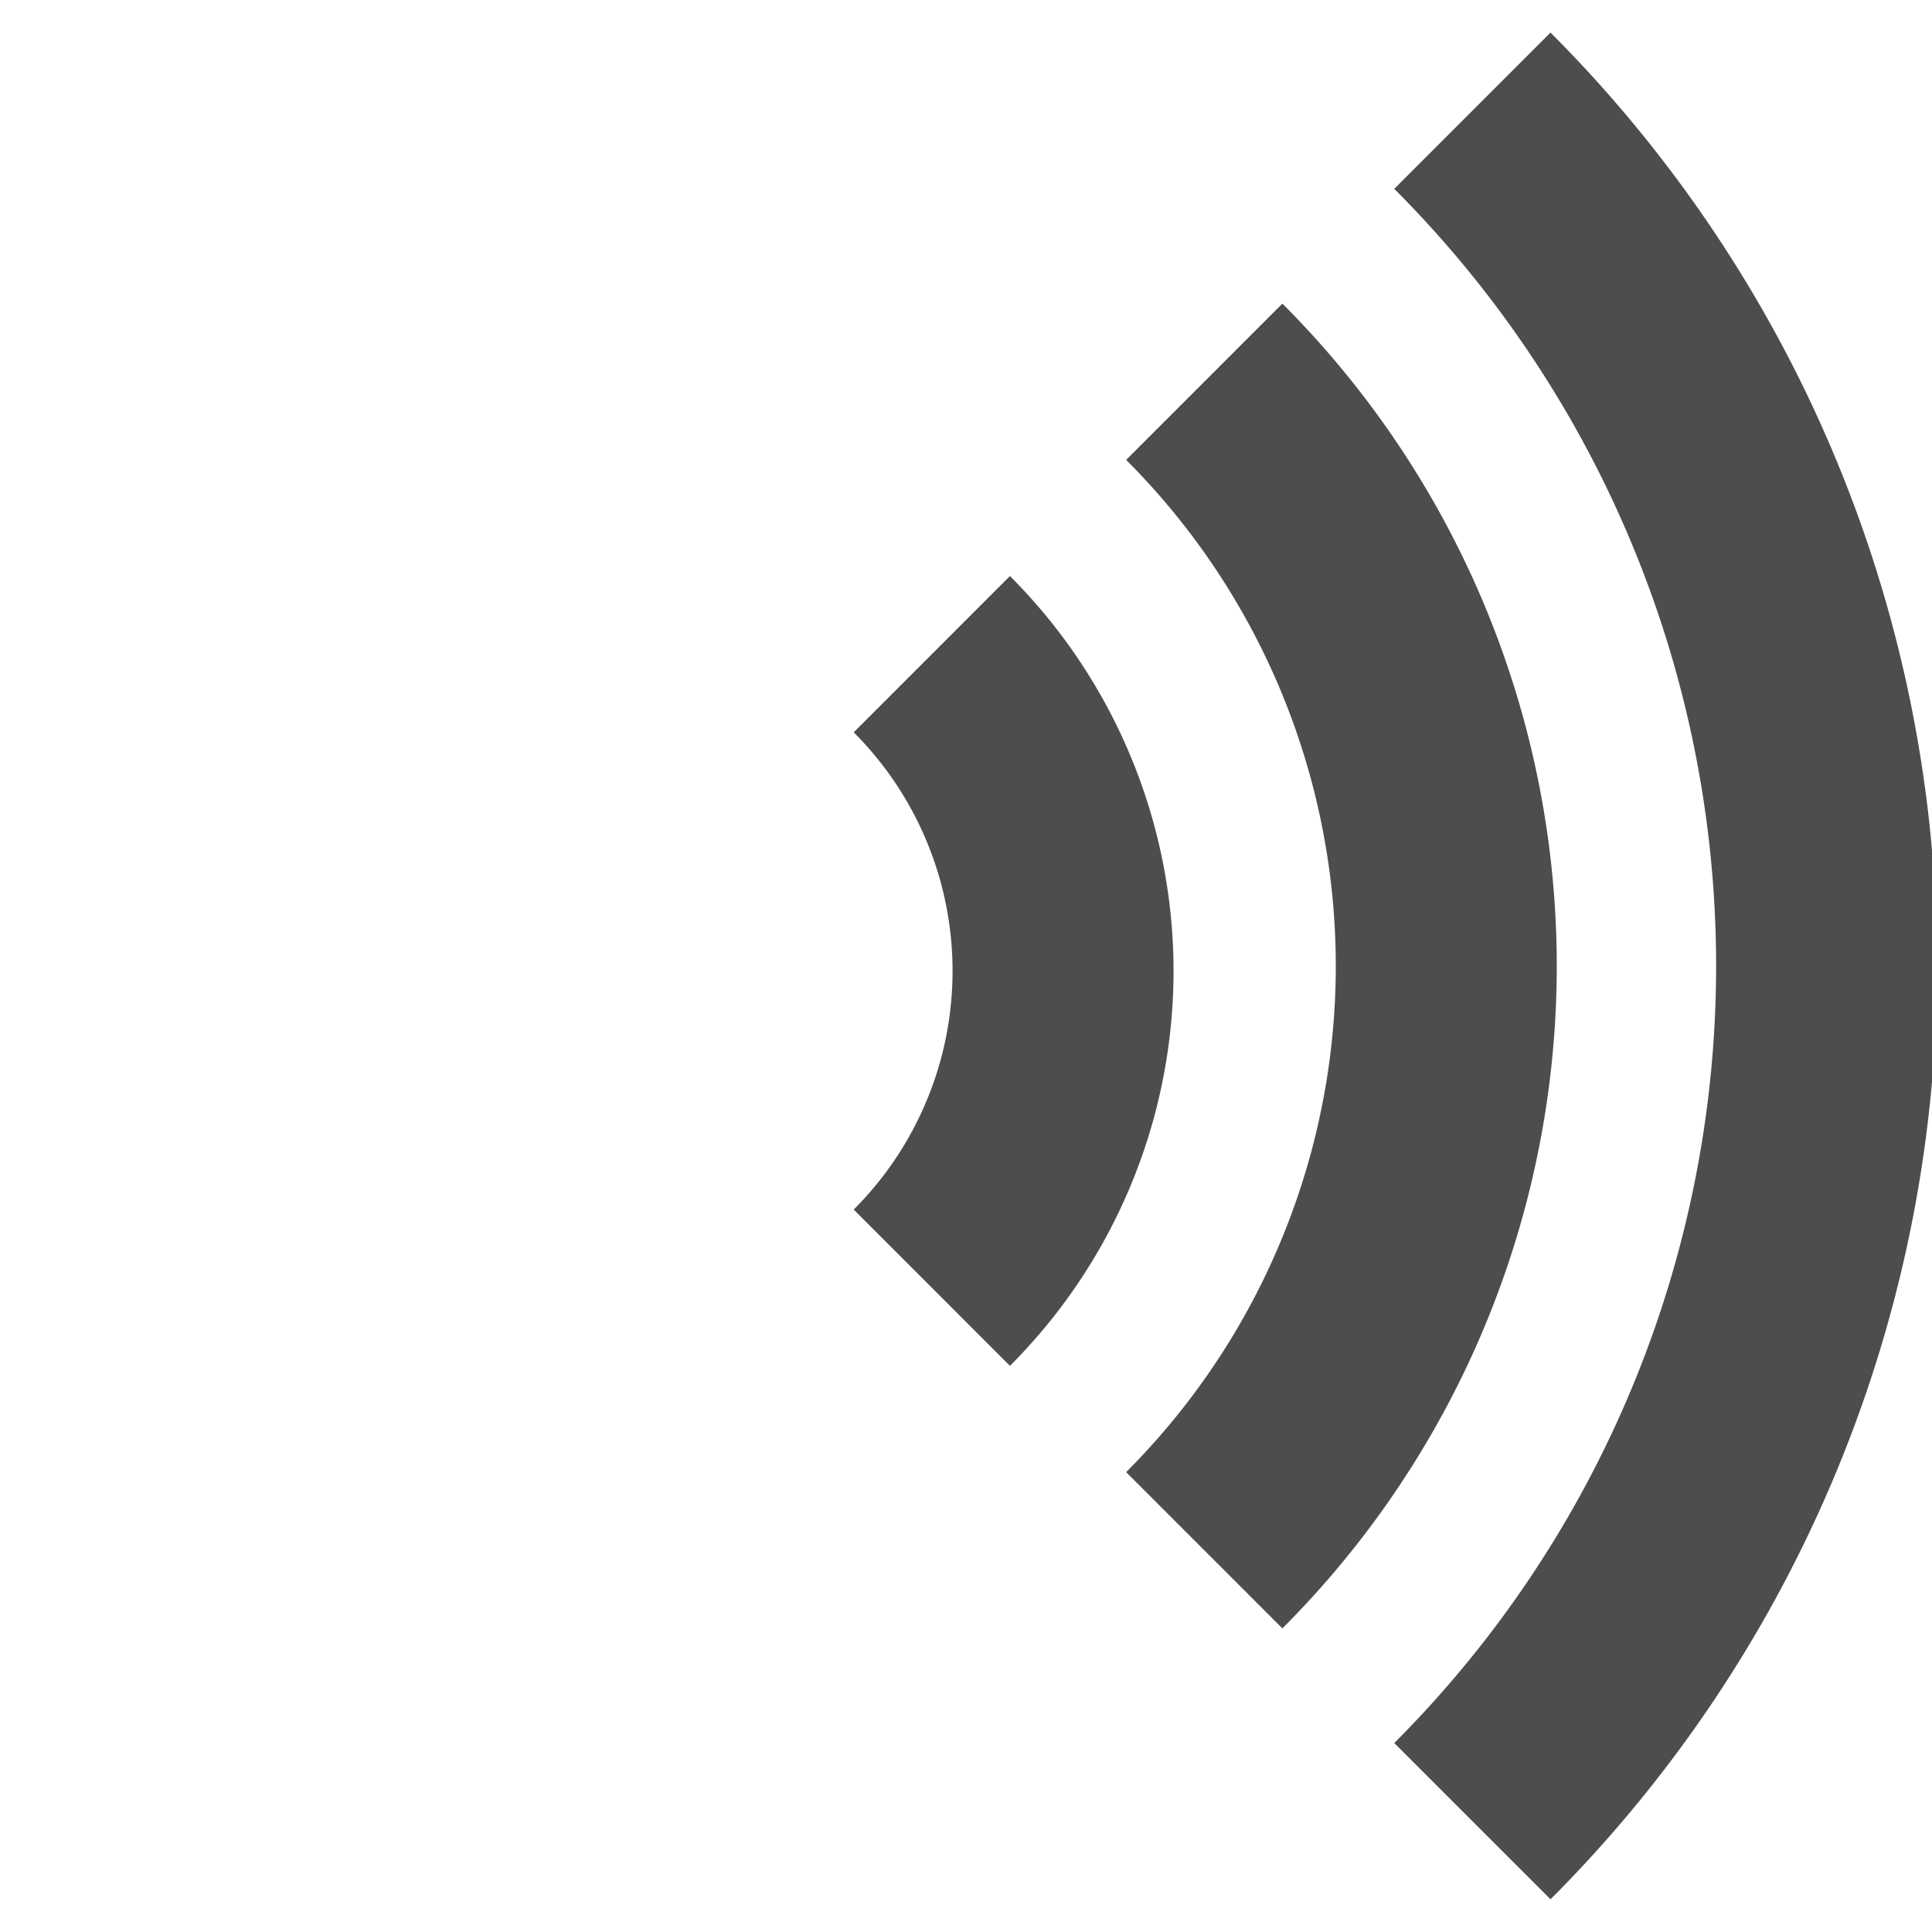 <?xml version="1.0" encoding="UTF-8" standalone="no"?>
<!-- Created with Inkscape (http://www.inkscape.org/) -->

<svg
   xmlns:dc="http://purl.org/dc/elements/1.1/"
   xmlns:cc="http://creativecommons.org/ns#"
   xmlns:rdf="http://www.w3.org/1999/02/22-rdf-syntax-ns#"
   xmlns:svg="http://www.w3.org/2000/svg"
   xmlns="http://www.w3.org/2000/svg"
   xmlns:sodipodi="http://sodipodi.sourceforge.net/DTD/sodipodi-0.dtd"
   xmlns:inkscape="http://www.inkscape.org/namespaces/inkscape"
   width="16px"
   height="16px"
   id="svg3795"
   version="1.1"
   inkscape:version="0.48.2 r9819"
   sodipodi:docname="soundsymbol.svg">
  <defs
     id="defs3797" />
  <sodipodi:namedview
     id="base"
     pagecolor="#ffffff"
     bordercolor="#666666"
     borderopacity="1.0"
     inkscape:pageopacity="0.0"
     inkscape:pageshadow="2"
     inkscape:zoom="22.197802"
     inkscape:cx="8"
     inkscape:cy="8"
     inkscape:current-layer="layer1"
     showgrid="true"
     inkscape:grid-bbox="true"
     inkscape:document-units="px"
     inkscape:window-width="1280"
     inkscape:window-height="747"
     inkscape:window-x="0"
     inkscape:window-y="31"
     inkscape:window-maximized="1"
     inkscape:snap-object-midpoints="false"
     inkscape:snap-center="false"
     inkscape:snap-midpoints="false"
     inkscape:snap-global="true" />
  <g
     id="layer1"
     inkscape:label="Layer 1"
     inkscape:groupmode="layer">
    <path
       sodipodi:type="arc"
       style="color:#000000;fill:none;stroke:#4d4d4d;stroke-width:2;stroke-miterlimit:4;stroke-dasharray:none;marker:none;visibility:visible;display:inline;overflow:visible;enable-background:accumulate"
       id="path3803"
       sodipodi:cx="4.0995049"
       sodipodi:cy="4.9178219"
       sodipodi:rx="10.94703"
       sodipodi:ry="10.94703"
       d="m 11.84,-2.823 a 10.947,10.947 0 0 1 0,15.481"
       sodipodi:start="5.4977871"
       sodipodi:end="7.0685835"
       sodipodi:open="true"
       transform="matrix(0.915,0,0,0.915,1.36,3.5)" />
    <path
       sodipodi:type="arc"
       style="color:#000000;fill:none;stroke:#4d4d4d;stroke-width:2;stroke-miterlimit:4;stroke-dasharray:none;marker:none;visibility:visible;display:inline;overflow:visible;enable-background:accumulate"
       id="path3803-6"
       sodipodi:cx="4.0995049"
       sodipodi:cy="4.9178219"
       sodipodi:rx="7.4782181"
       sodipodi:ry="7.4782181"
       d="m 9.387,-0.37 a 7.478,7.478 0 0 1 10e-8,10.576"
       sodipodi:start="5.4977871"
       sodipodi:end="7.0685835"
       sodipodi:open="true"
       transform="matrix(0.915,0,0,0.915,1.384,3.5)" />
    <path
       sodipodi:type="arc"
       style="color:#000000;fill:none;stroke:#4d4d4d;stroke-width:2;stroke-miterlimit:4;stroke-dasharray:none;marker:none;visibility:visible;display:inline;overflow:visible;enable-background:accumulate"
       id="path3803-8"
       sodipodi:cx="4.0995049"
       sodipodi:cy="4.9178219"
       sodipodi:rx="4.0544558"
       sodipodi:ry="4.0544558"
       d="m 6.966,2.051 a 4.054,4.054 0 0 1 0,5.734"
       sodipodi:start="5.4977871"
       sodipodi:end="7.0685835"
       sodipodi:open="true"
       transform="matrix(0.915,0,0,0.915,1.343,3.541)" />
  </g>
</svg>
